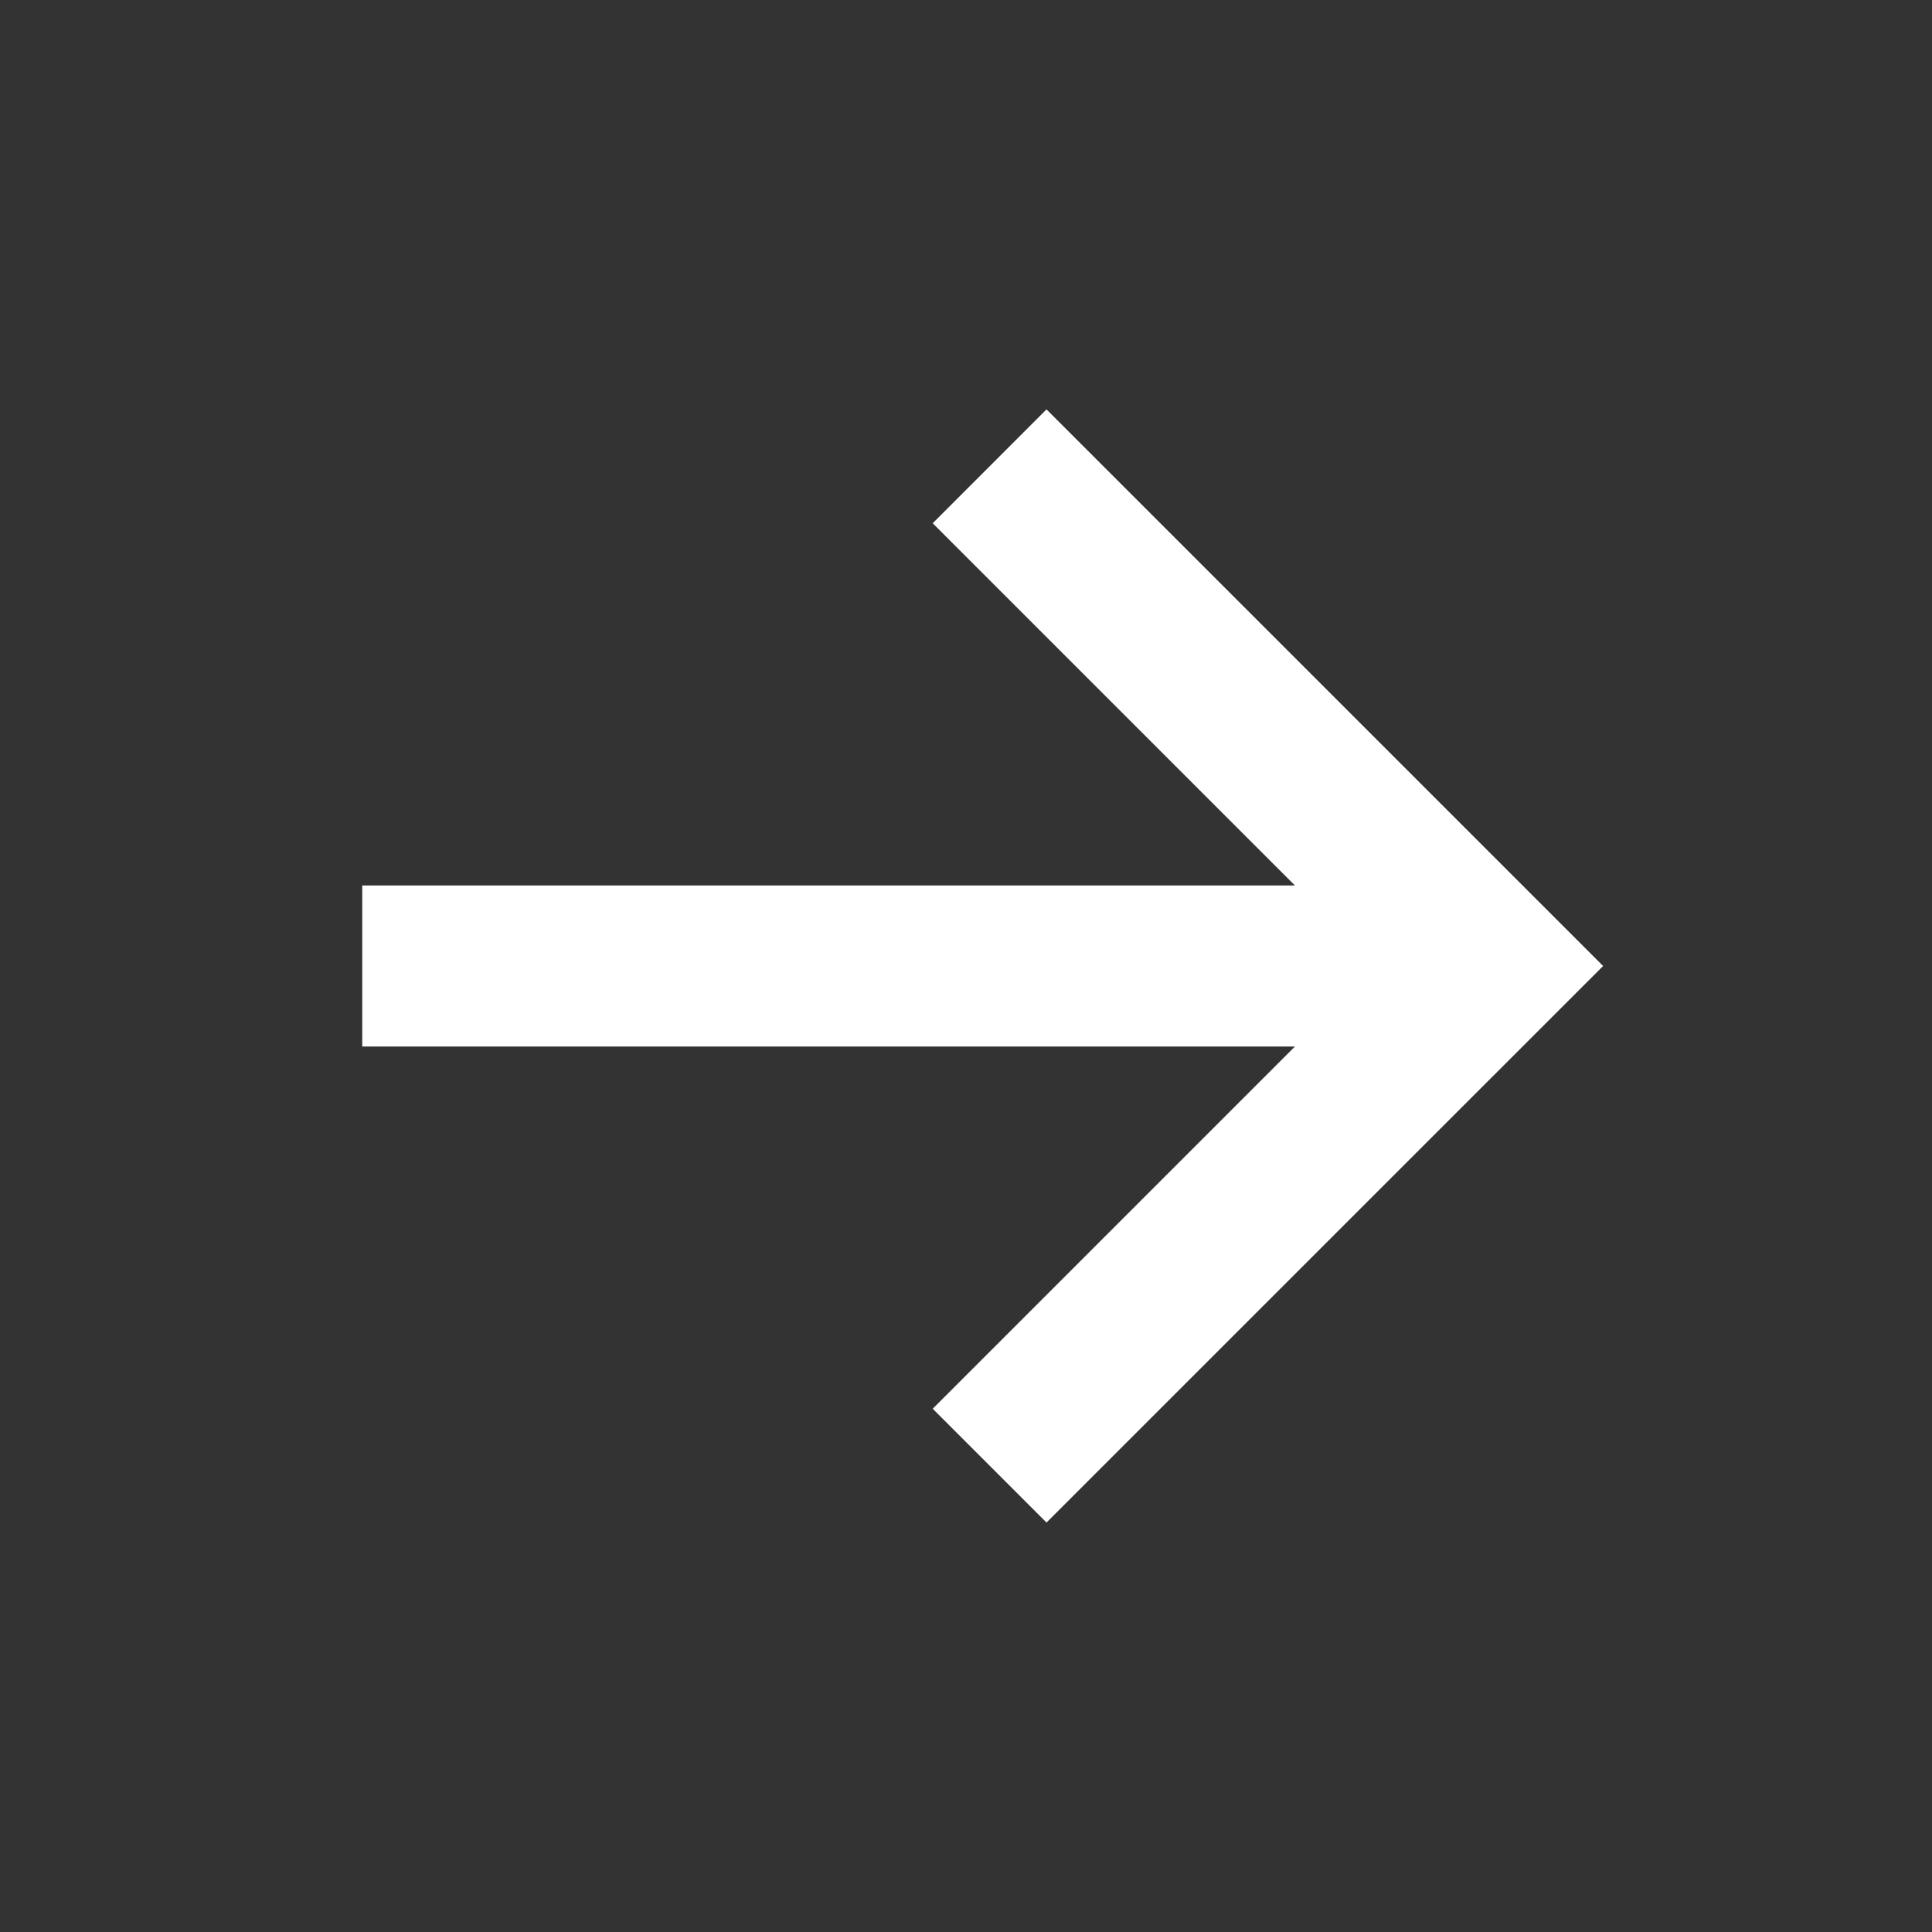 <svg width="30" height="30" viewBox="0 0 30 30" fill="none" xmlns="http://www.w3.org/2000/svg">
<rect x="0" y="0" width="30" height="30" fill="#333333" stroke="none"/>
<path d="M5.625 13.75L20.108 13.75L14.483 8.125L16.25 6.357L24.893 15L16.25 23.642L14.483 21.875L20.108 16.25L5.625 16.25L5.625 13.75Z" fill="white"/>
</svg>
